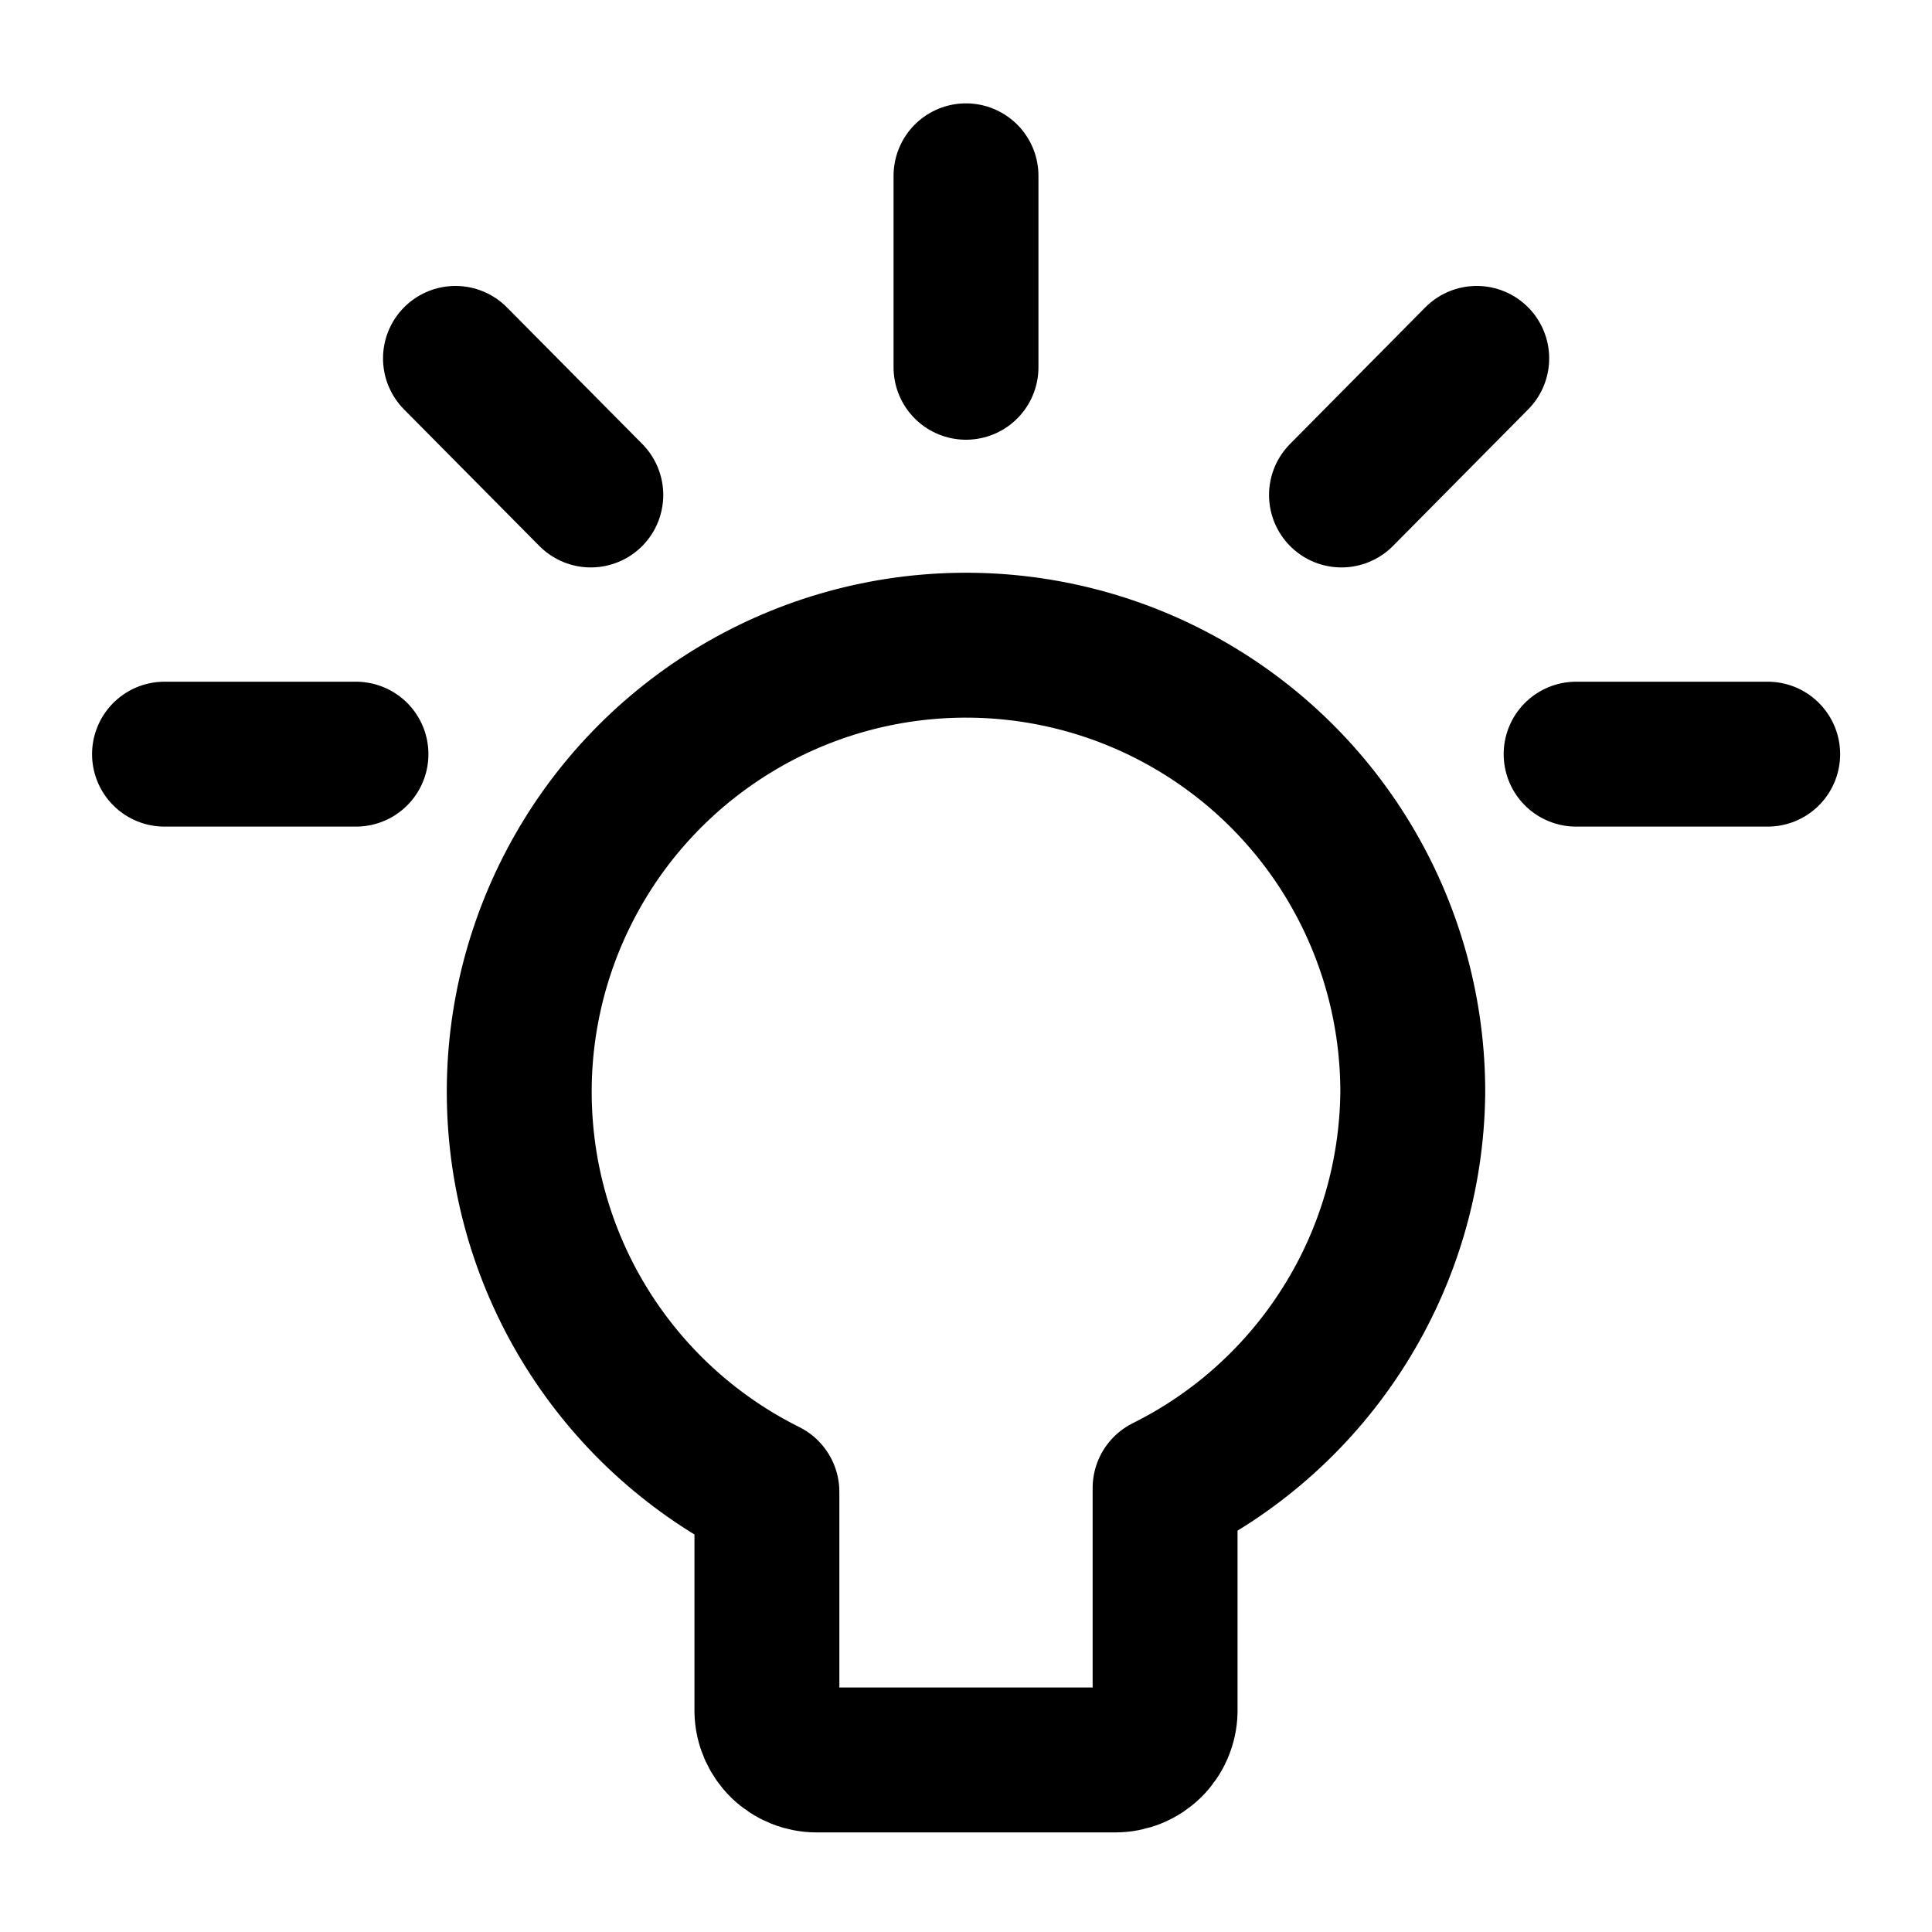 <svg width="20" height="20" viewBox="0 0 20 20" fill="none" xmlns="http://www.w3.org/2000/svg">
<g id="lightbulb-on-8">
<g id="lightbulb-on--lighting-light-shine-incandescent-bulb-lights">
<path id="Vector" d="M14.625 11.321C14.628 10.496 14.411 9.686 13.995 8.973C13.58 8.261 12.981 7.673 12.262 7.27C11.543 6.866 10.728 6.663 9.904 6.68C9.079 6.697 8.275 6.934 7.573 7.367C6.871 7.8 6.297 8.412 5.912 9.141C5.526 9.87 5.342 10.689 5.38 11.513C5.417 12.337 5.674 13.136 6.124 13.827C6.574 14.518 7.2 15.076 7.939 15.444V17.717C7.942 17.851 7.998 17.979 8.094 18.073C8.19 18.166 8.319 18.219 8.454 18.219H11.546C11.681 18.219 11.81 18.166 11.906 18.073C12.002 17.979 12.058 17.851 12.061 17.717V15.404C12.823 15.025 13.465 14.443 13.917 13.723C14.37 13.003 14.614 12.172 14.625 11.321Z" stroke="black" stroke-width="1.5" stroke-linecap="round" stroke-linejoin="round"/>
<path id="Vector_2" d="M10 1.82V3.802" stroke="black" stroke-width="1.5" stroke-linecap="round" stroke-linejoin="round"/>
<path id="Vector_3" d="M15.287 3.71L13.887 5.124" stroke="black" stroke-width="1.5" stroke-linecap="round" stroke-linejoin="round"/>
<path id="Vector_4" d="M18.299 7.807H16.316" stroke="black" stroke-width="1.5" stroke-linecap="round" stroke-linejoin="round"/>
<path id="Vector_5" d="M4.715 3.71L6.116 5.124" stroke="black" stroke-width="1.5" stroke-linecap="round" stroke-linejoin="round"/>
<path id="Vector_6" d="M1.703 7.807H3.685" stroke="black" stroke-width="1.5" stroke-linecap="round" stroke-linejoin="round"/>
</g>
</g>
</svg>
